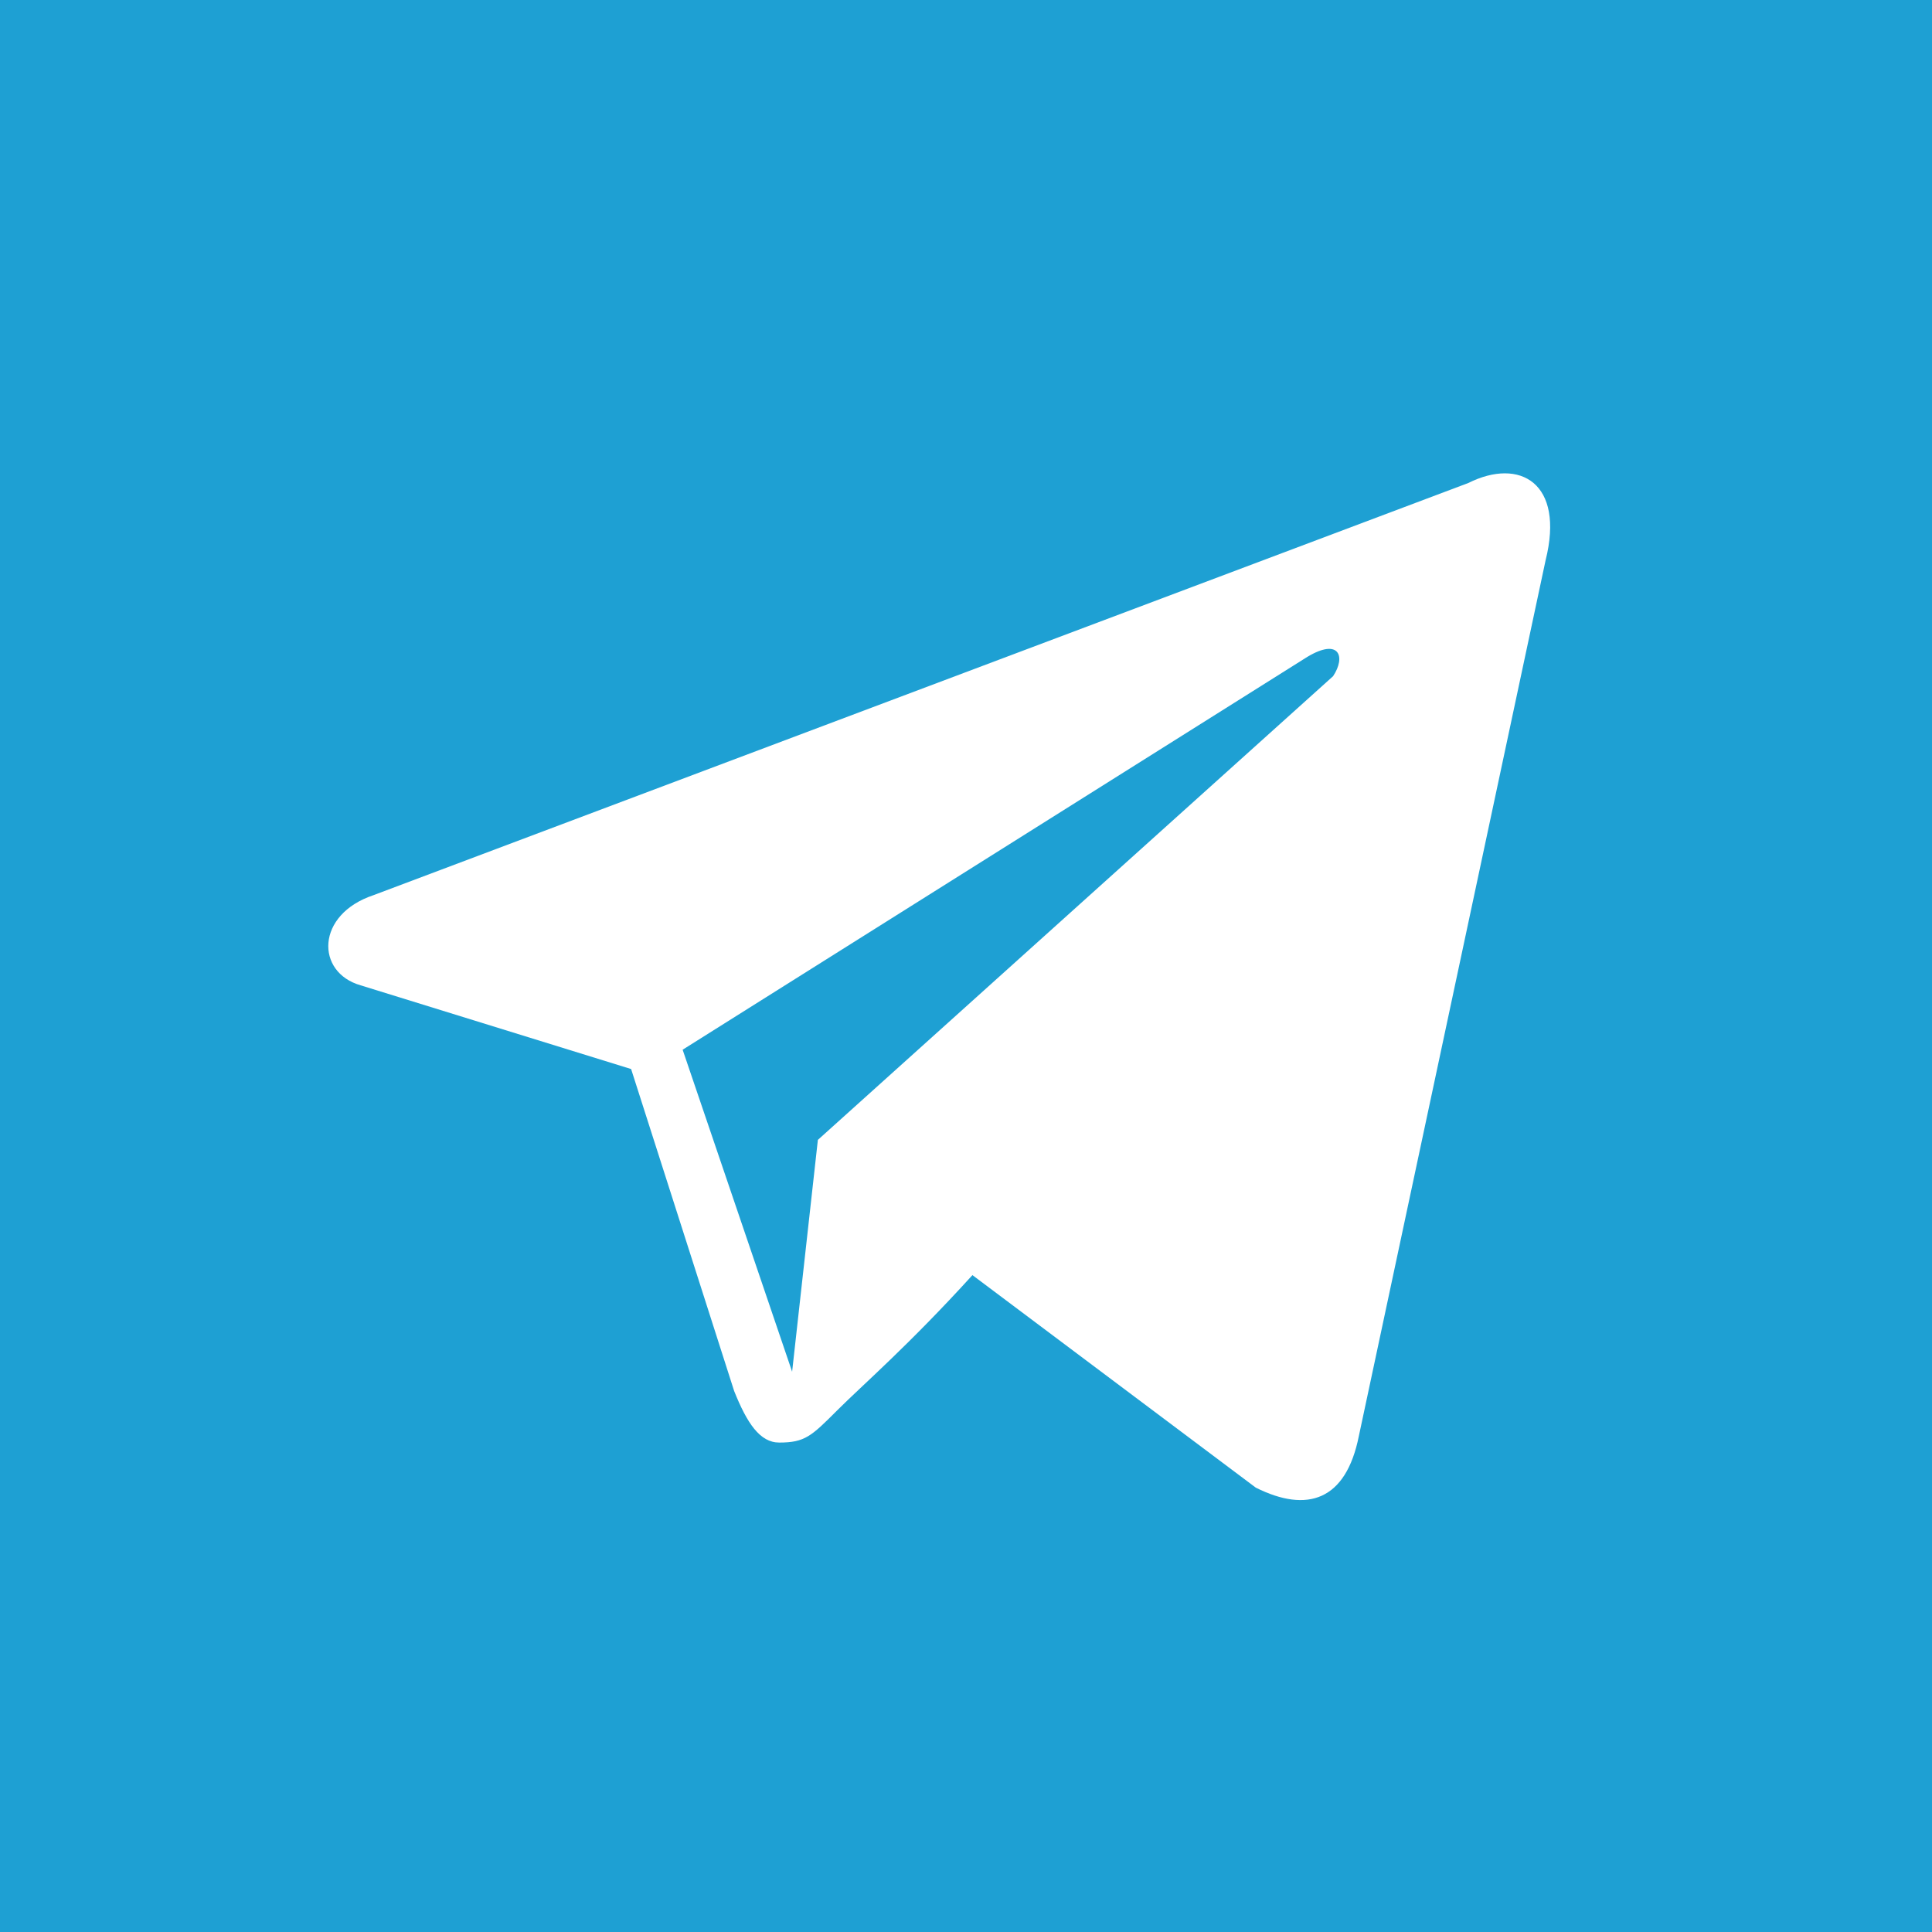 <?xml version="1.0" encoding="utf-8"?>
<!-- Generator: Adobe Illustrator 21.1.0, SVG Export Plug-In . SVG Version: 6.00 Build 0)  -->
<svg version="1.1" id="Layer_1" xmlns="http://www.w3.org/2000/svg" xmlns:xlink="http://www.w3.org/1999/xlink" x="0px" y="0px"
	 viewBox="0 0 30 30" style="enable-background:new 0 0 30 30;" xml:space="preserve">
<style type="text/css">
	.st0{fill:#556C9B;}
	.st1{fill:#20589B;}
	.st2{fill:#47A1D7;}
	.st3{fill:#DA2805;}
	.st4{fill:#864D2D;}
	.st5{fill:#3E87C5;}
	.st6{fill:#E43934;}
	.st7{fill:#2493CD;}
	.st8{fill:#DD2221;}
	.st9{fill:#E85750;}
	.st10{fill:#13B6D7;}
	.st11{fill:#366298;}
	.st12{fill:#F1921F;}
	.st13{fill:#2D5BA3;}
	.st14{fill:#211D21;}
	.st15{fill:#E9594A;}
	.st16{fill:#7C509C;}
	.st17{fill:#35A843;}
	.st18{fill:#1EA0D3;}
	.st19{fill:#3BBDE2;}
	.st20{fill:#38A2C3;}
	.st21{fill:#29AC86;}
	.st22{fill:#E64988;}
	.st23{fill:#2E67AF;}
	.st24{fill:#5E9343;}
	.st25{fill:#EA631B;}
	.st26{fill:#E75599;}
	.st27{fill:#2B4556;}
	.st28{fill:#FFFFFF;}
	.st29{fill-rule:evenodd;clip-rule:evenodd;fill:#FFFFFF;}
</style>
<rect class="st18" width="30" height="30"/>
<path id="telegram_1_" class="st28" d="M22.8,7.5l-17,6.4c-0.9,0.3-0.9,1.2-0.2,1.4l4.2,1.3l1.6,5c0.2,0.5,0.4,0.8,0.7,0.8
	c0.4,0,0.5-0.1,0.9-0.5c0.4-0.4,1.1-1,2.1-2.1l4.4,3.3c0.8,0.4,1.4,0.2,1.6-0.8L24,8.7C24.3,7.5,23.6,7.1,22.8,7.5z M10.6,16.3
	l9.7-6.1c0.5-0.3,0.6,0,0.4,0.3l-8,7.2l-0.4,3.6L10.6,16.3z"/>
</svg>
